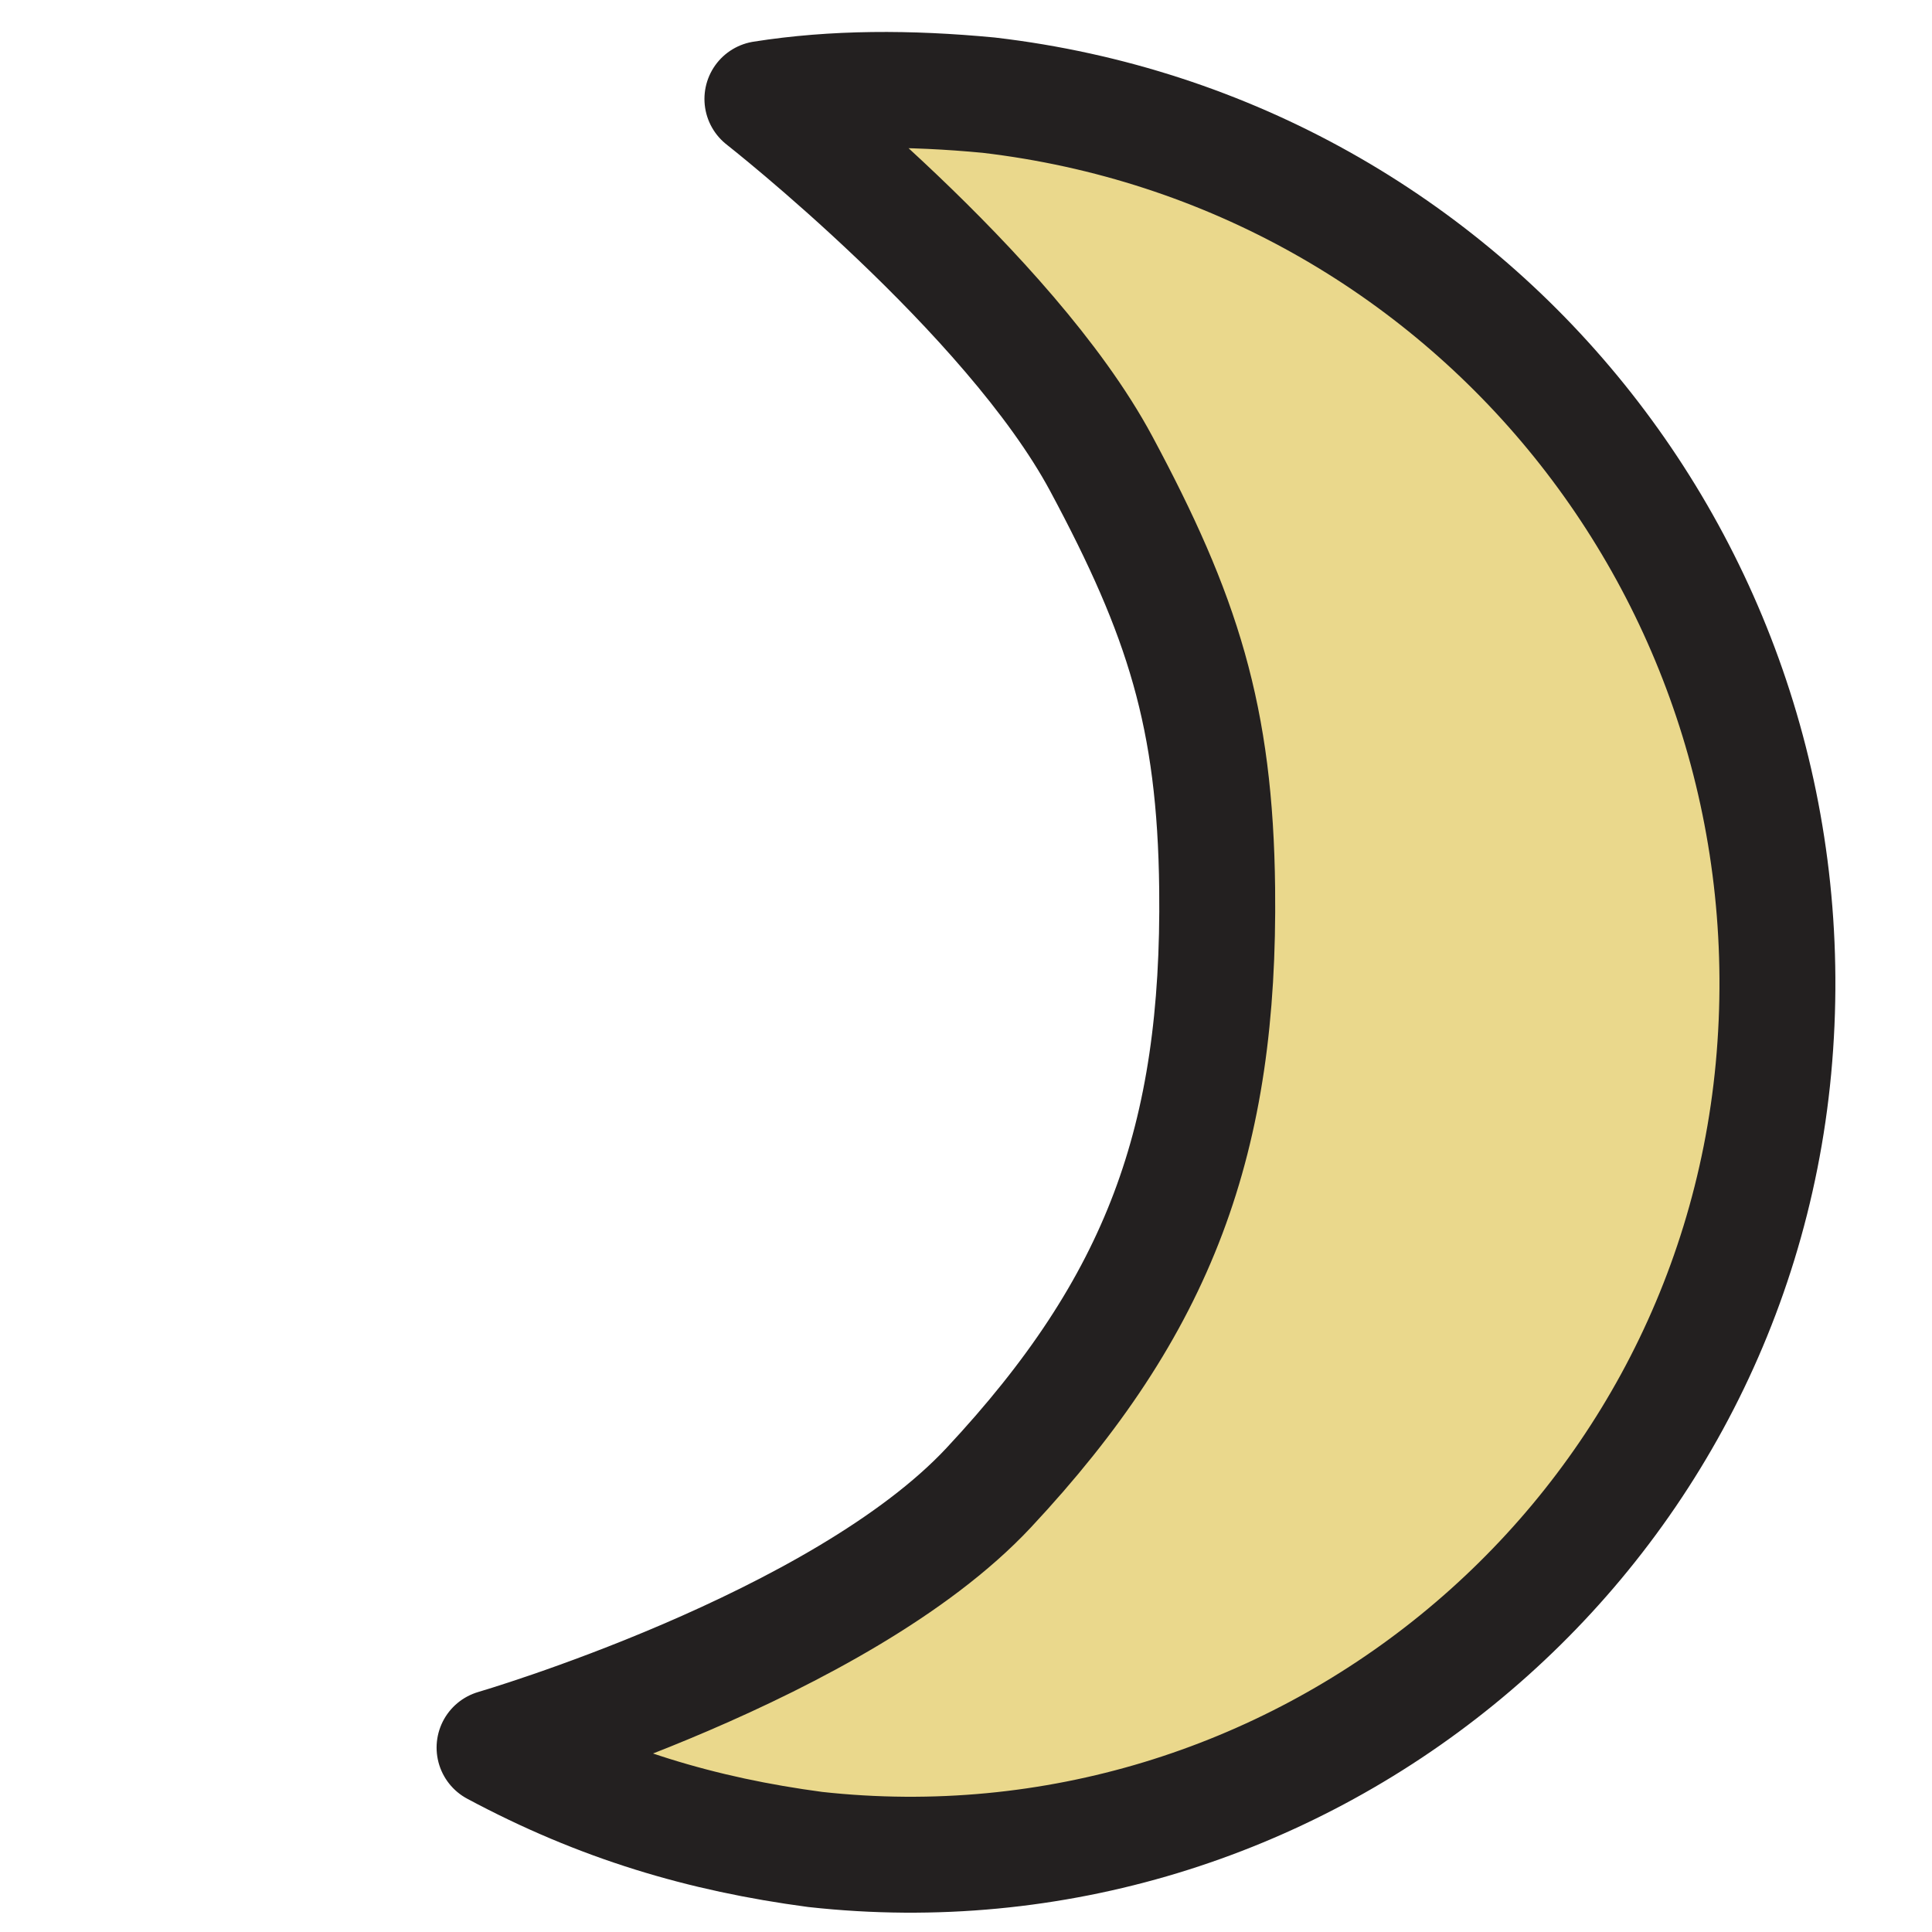 <svg width="50" height="50" viewBox="0 0 50 50" fill="none" xmlns="http://www.w3.org/2000/svg">
<path d="M45.897 27.653C47.069 15.058 38.086 3.928 25.589 2.463C23.539 2.268 21.586 2.268 19.731 2.561C19.731 2.561 26.121 7.566 28.5 12C30.605 15.924 31.45 18.548 31.5 23C31.573 29.478 30.012 33.766 25.589 38.5C21.736 42.624 12.799 45.228 12.799 45.228C15.532 46.693 18.169 47.474 21.098 47.864C33.498 49.231 44.726 40.151 45.897 27.653Z" fill="#EAD88C" stroke="#232020" stroke-width="3" stroke-miterlimit="10" stroke-linejoin="round"/>
</svg>
